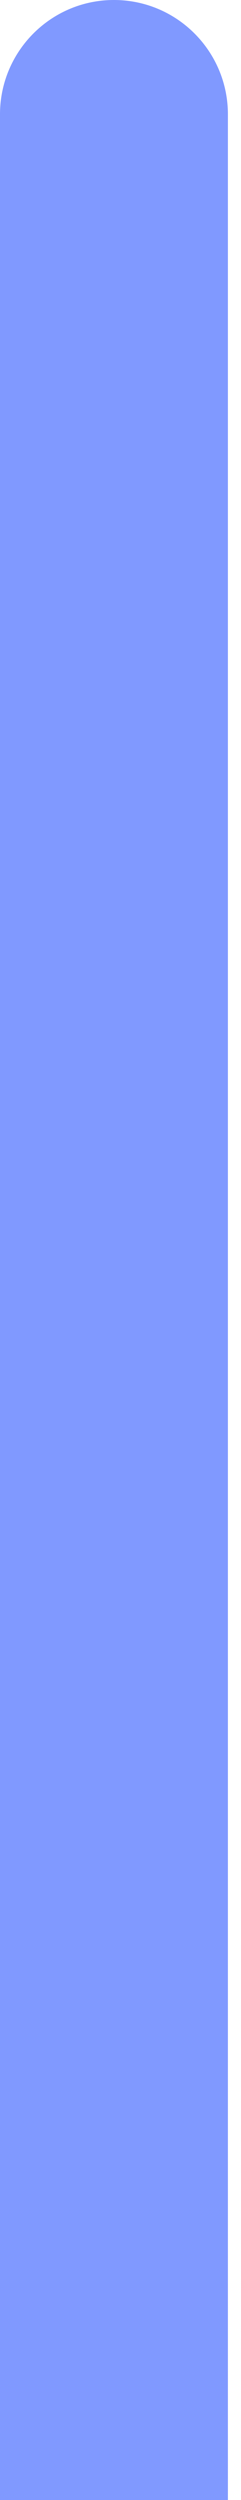 <svg width="3" height="31" viewBox="0 0 3 31" fill="none" xmlns="http://www.w3.org/2000/svg">
<path d="M0 1.418C0 0.635 0.635 0 1.418 0C2.202 0 2.837 0.635 2.837 1.418V31H0V1.418Z" fill="#8099FF"/>
</svg>
